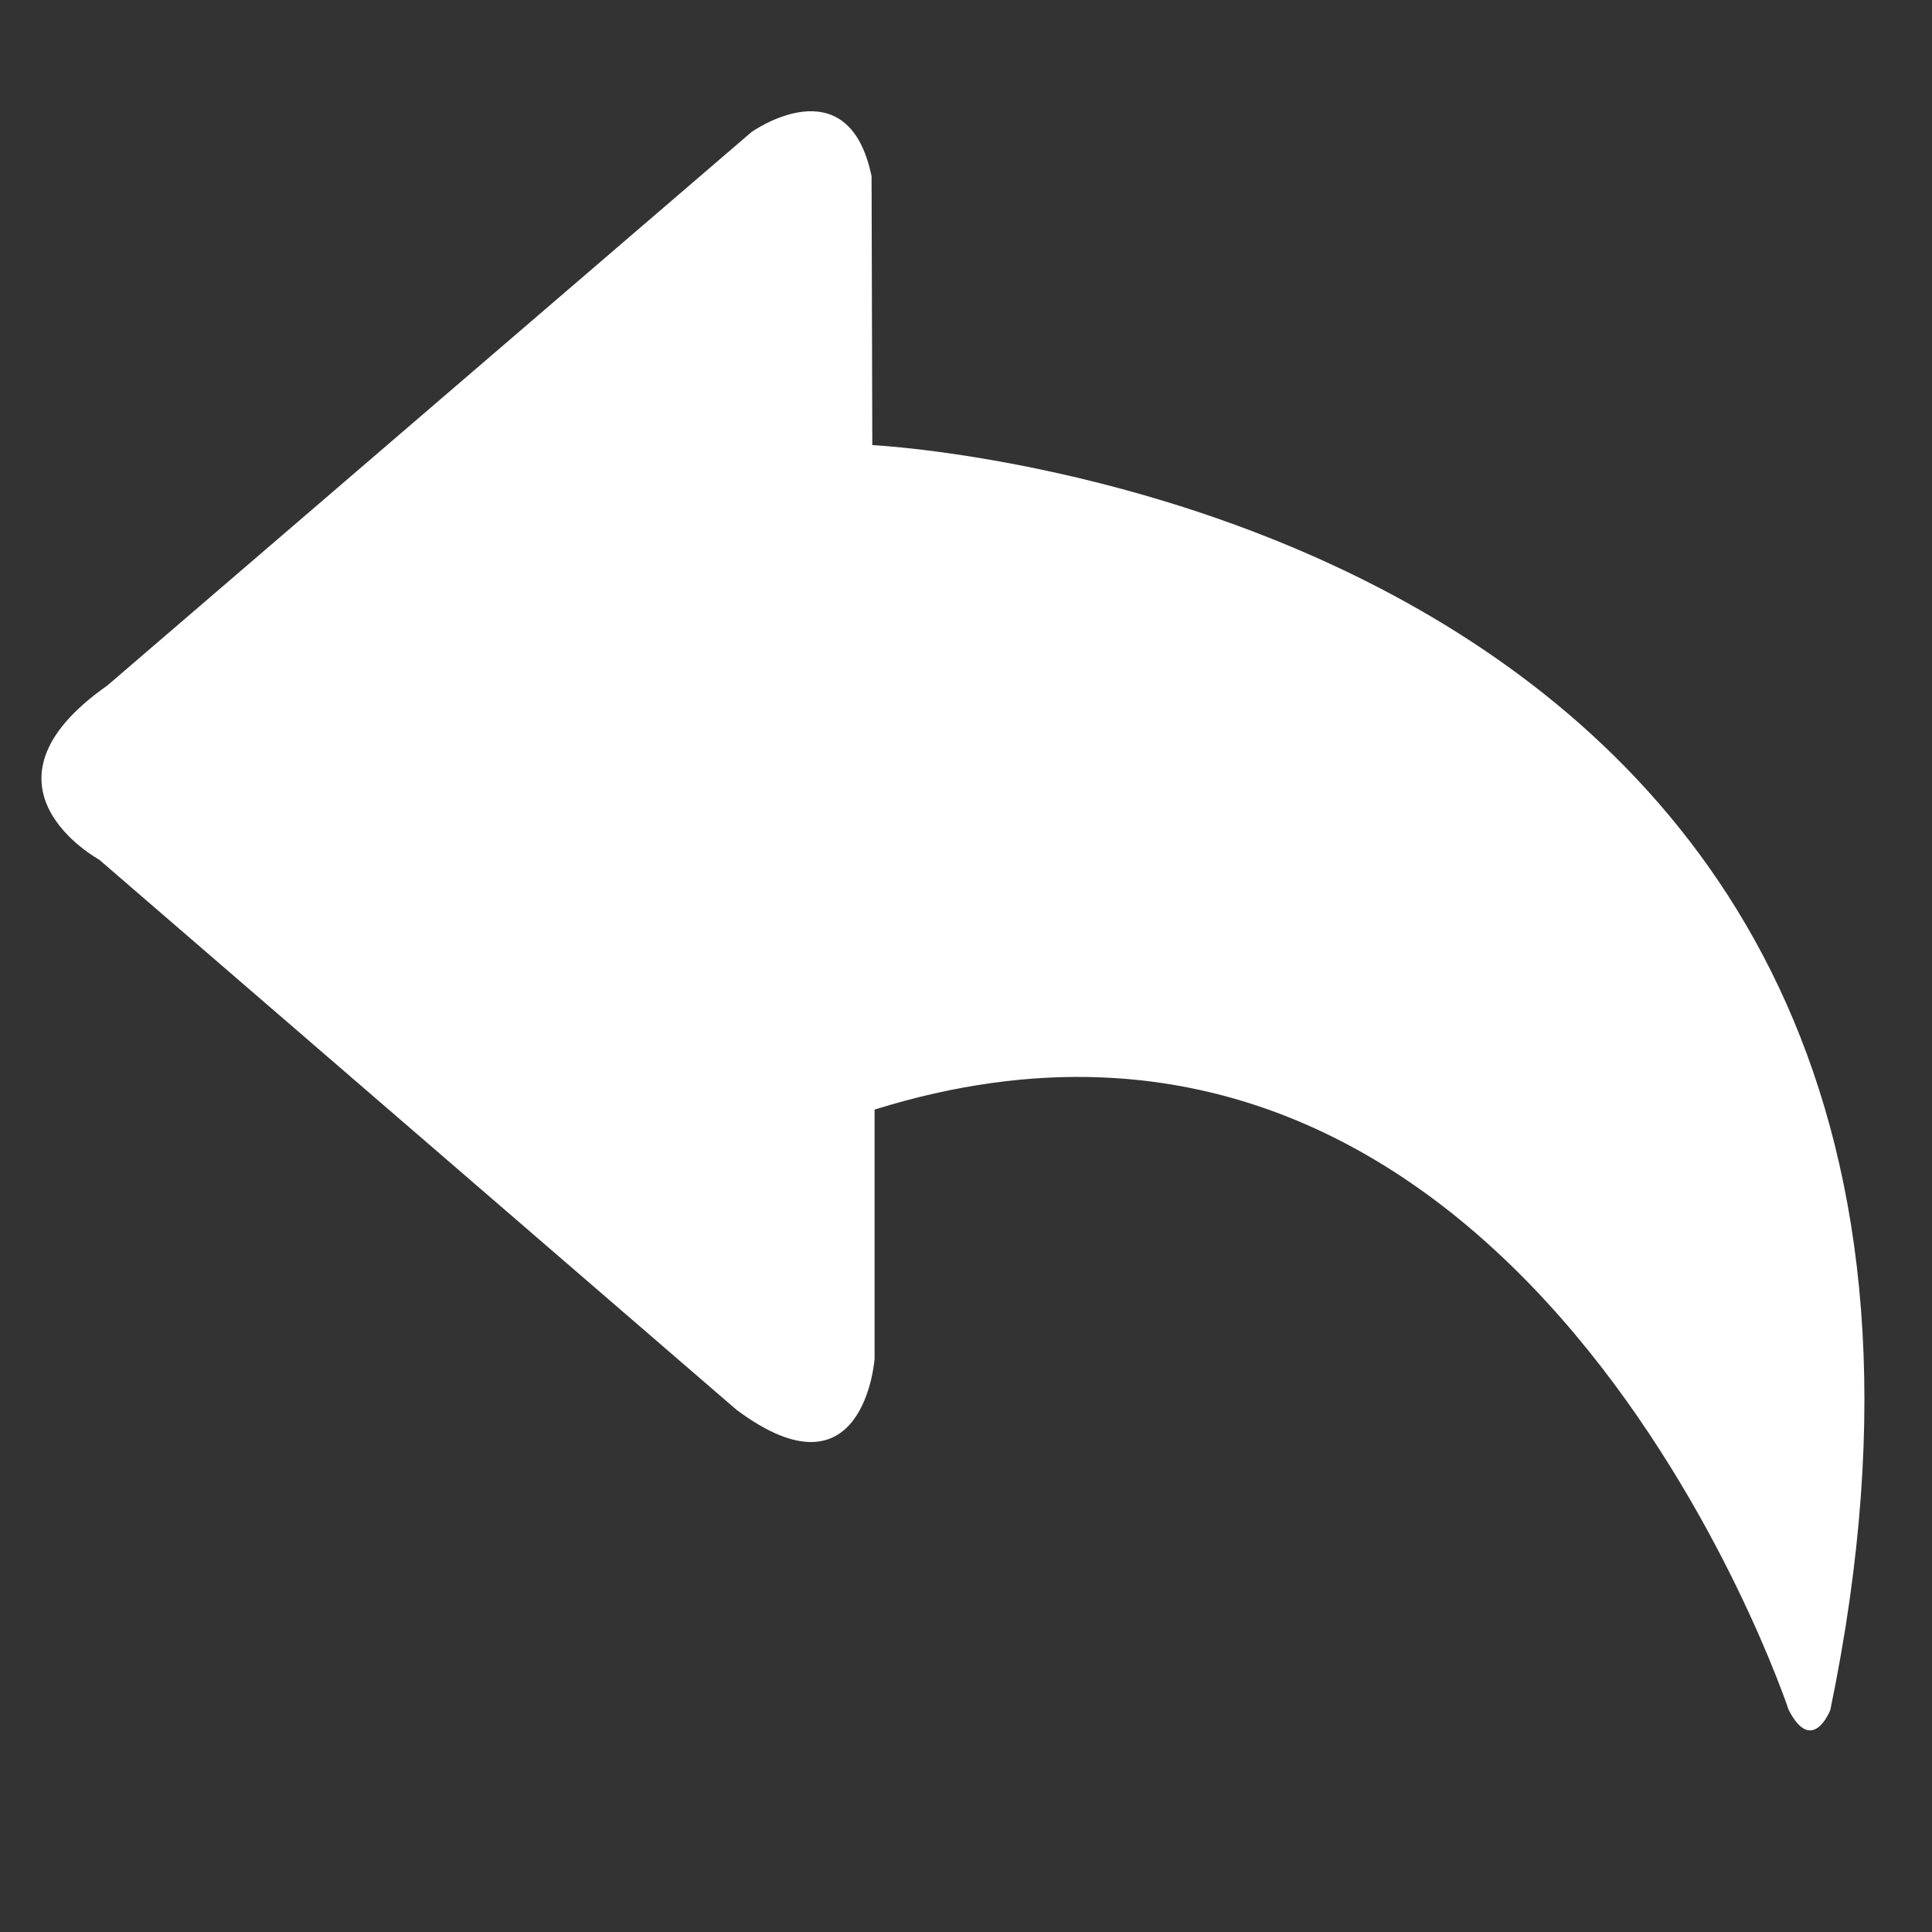 <?xml version="1.0" standalone="no"?><!DOCTYPE svg PUBLIC "-//W3C//DTD SVG 1.1//EN" "http://www.w3.org/Graphics/SVG/1.1/DTD/svg11.dtd"><svg t="1487231319459" class="icon" style="" viewBox="0 0 1024 1024" version="1.1" xmlns="http://www.w3.org/2000/svg" p-id="1393" xmlns:xlink="http://www.w3.org/1999/xlink" width="32" height="32"><rect x="0" y="0" width="1024" height="1024" fill="#333333" stroke="none"/><defs><style type="text/css"></style></defs><path d="M970.112 906.304c0 0-9.473 24.385-22.08 0 0 0-140.929-425.344-484.48-318.208l0 132.032c0 0-5.504 77.632-73.216 27.072L52.544 455.616c0 0-71.616-38.976 4.352-92.288L398.272 70.016c0 0 51.327-36.608 63.68 23.424l0.384 142.464C462.4 235.968 1102.656 266.624 970.112 906.304z" p-id="1394" fill="#ffffff"></path></svg>